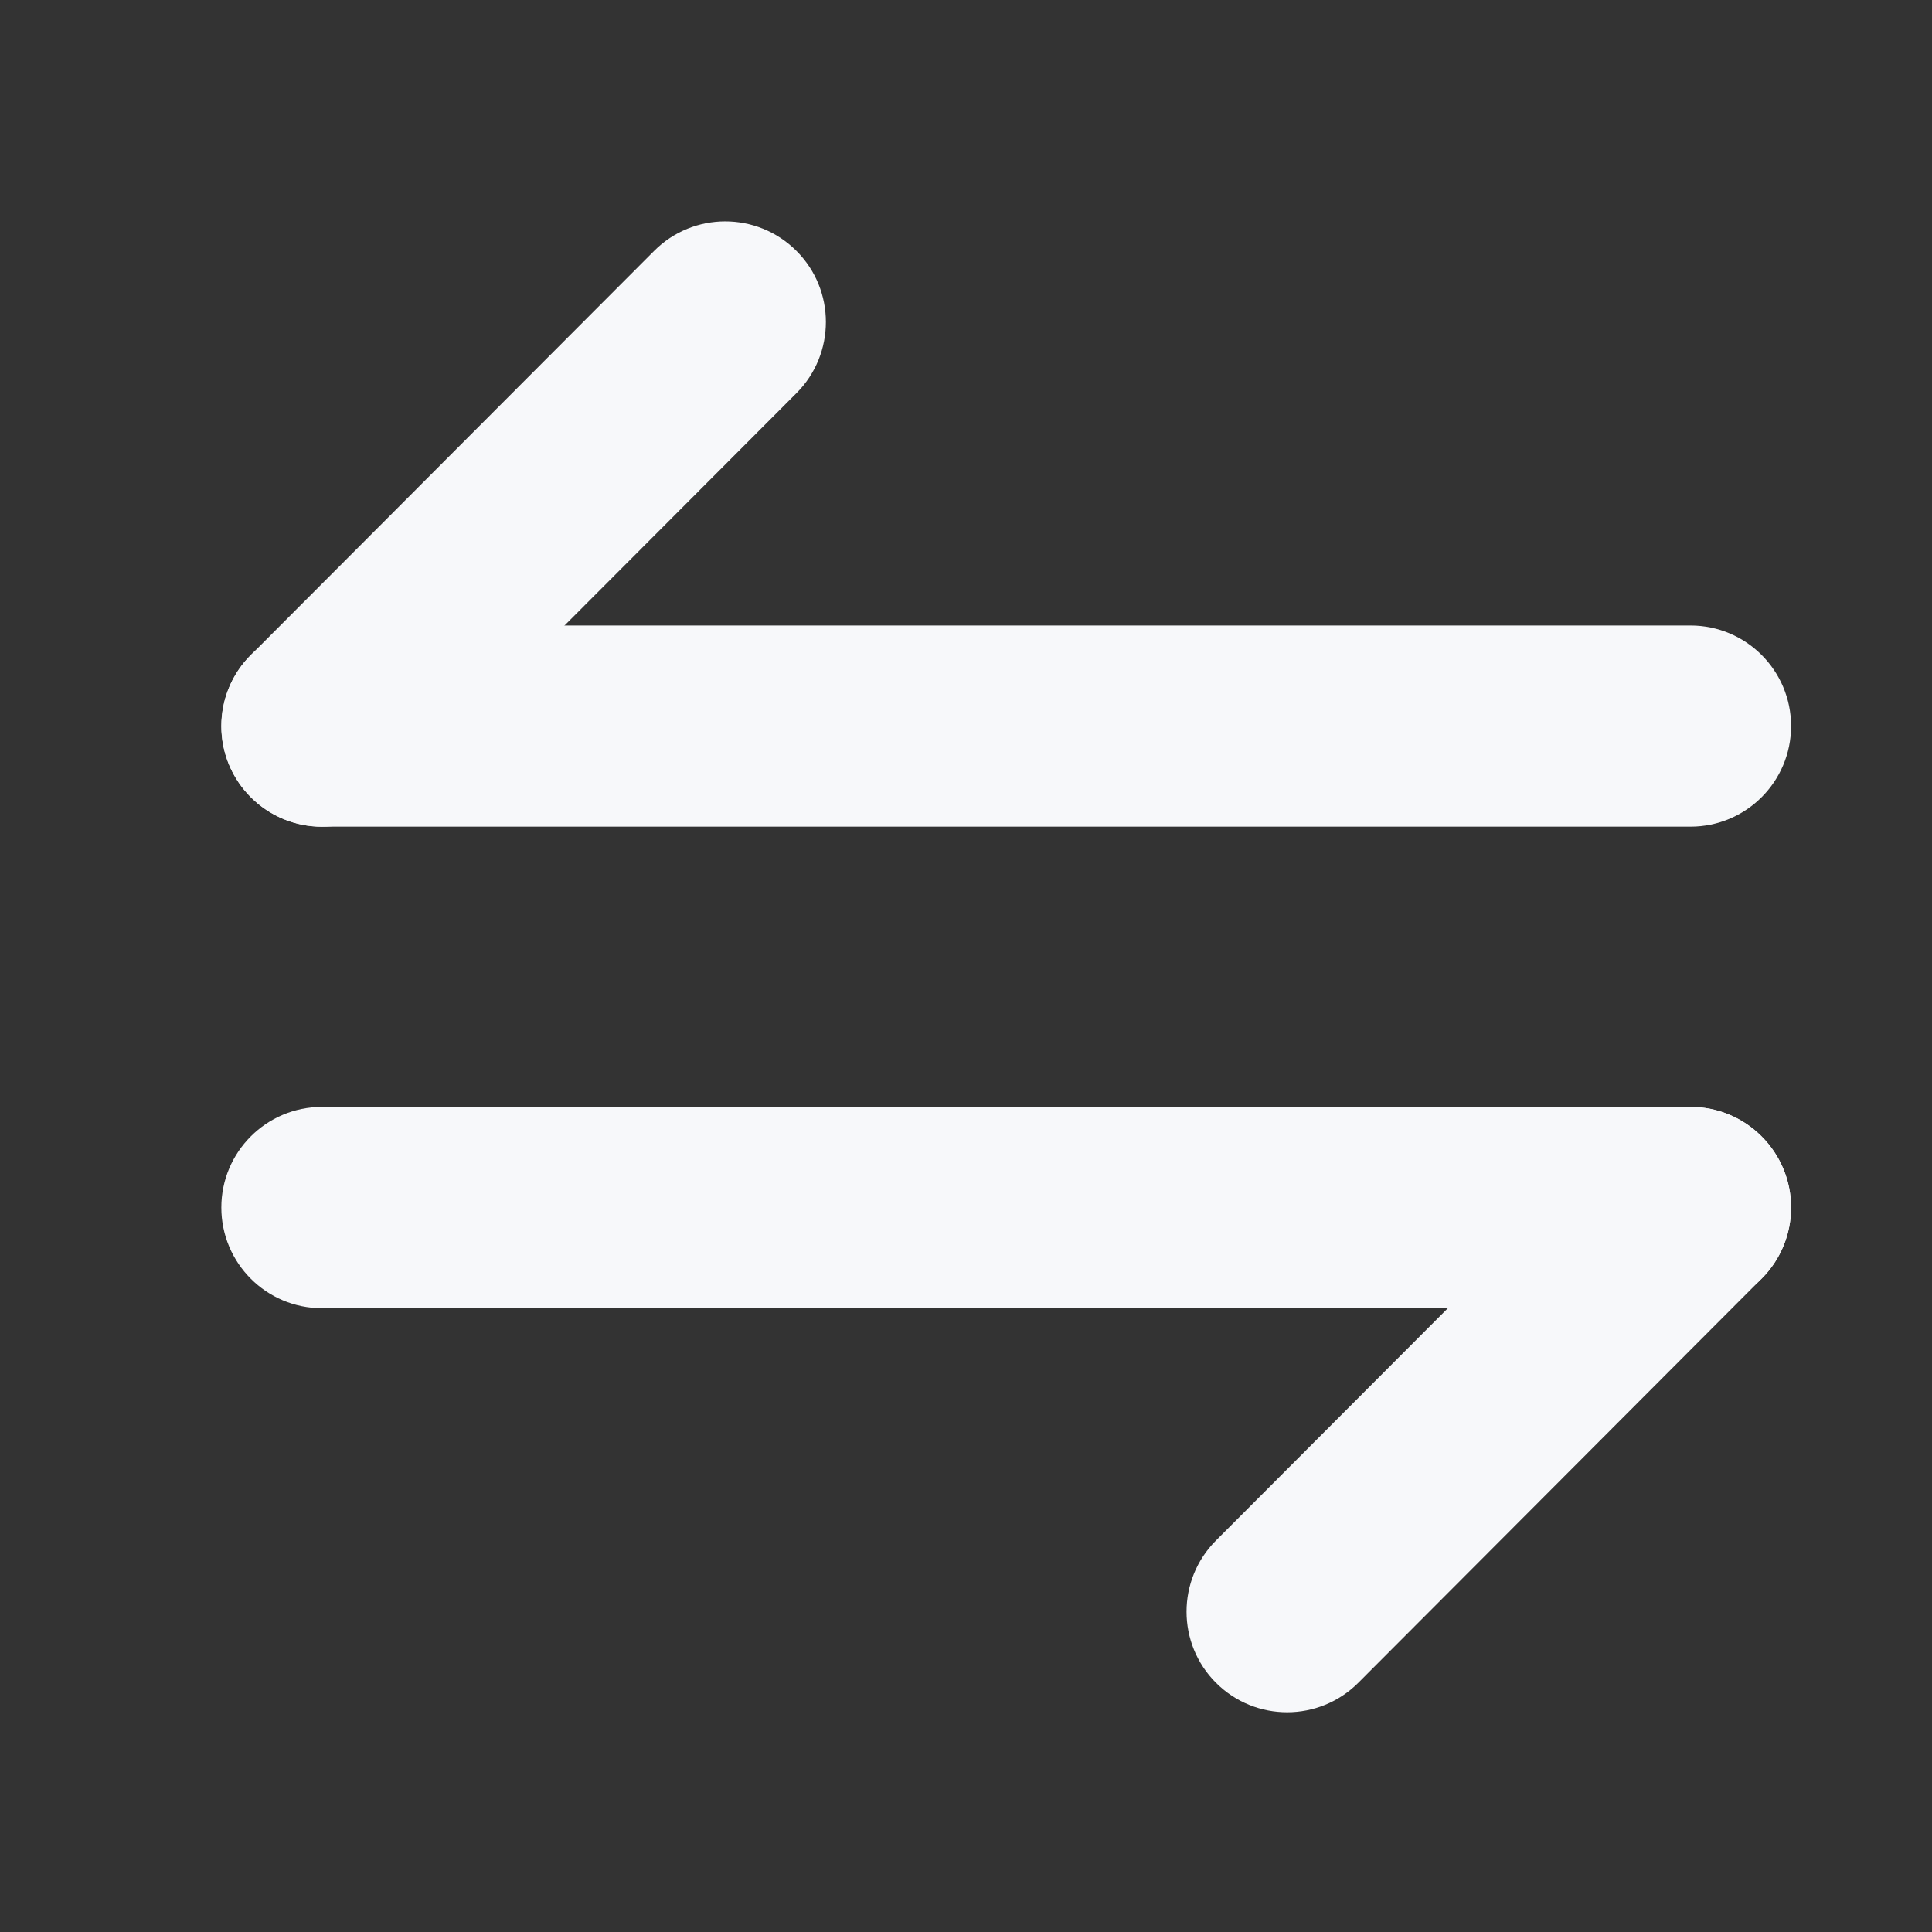 <svg width="16" height="16" viewBox="0 0 16 16" fill="none" xmlns="http://www.w3.org/2000/svg">
<rect x="0" y="0" width="16" height="16" fill="#333333" stroke="none"/>
<path fill-rule="evenodd" clip-rule="evenodd" d="M6.595 2.077C6.921 2.402 6.921 2.93 6.596 3.256L3.256 6.602C2.931 6.928 2.404 6.928 2.078 6.603C1.752 6.278 1.752 5.751 2.077 5.425L5.417 2.078C5.742 1.752 6.269 1.752 6.595 2.077Z" fill="#F7F8FA"/>
<path fill-rule="evenodd" clip-rule="evenodd" d="M14.833 6.013C14.833 6.473 14.46 6.846 14 6.846L2.666 6.846C2.206 6.846 1.833 6.473 1.833 6.013C1.833 5.553 2.206 5.18 2.666 5.18L14 5.18C14.46 5.18 14.833 5.553 14.833 6.013Z" fill="#F7F8FA"/>
<path fill-rule="evenodd" clip-rule="evenodd" d="M14.588 9.41C14.914 9.736 14.915 10.263 14.589 10.589L11.249 13.936C10.924 14.261 10.397 14.262 10.071 13.937C9.745 13.612 9.745 13.084 10.07 12.758L13.41 9.412C13.735 9.086 14.263 9.085 14.588 9.41Z" fill="#F7F8FA"/>
<path fill-rule="evenodd" clip-rule="evenodd" d="M14.833 10C14.833 10.461 14.46 10.834 14 10.834L2.666 10.834C2.206 10.834 1.833 10.461 1.833 10C1.833 9.54 2.206 9.167 2.666 9.167L14 9.167C14.46 9.167 14.833 9.54 14.833 10Z" fill="#F7F8FA"/>
</svg>
